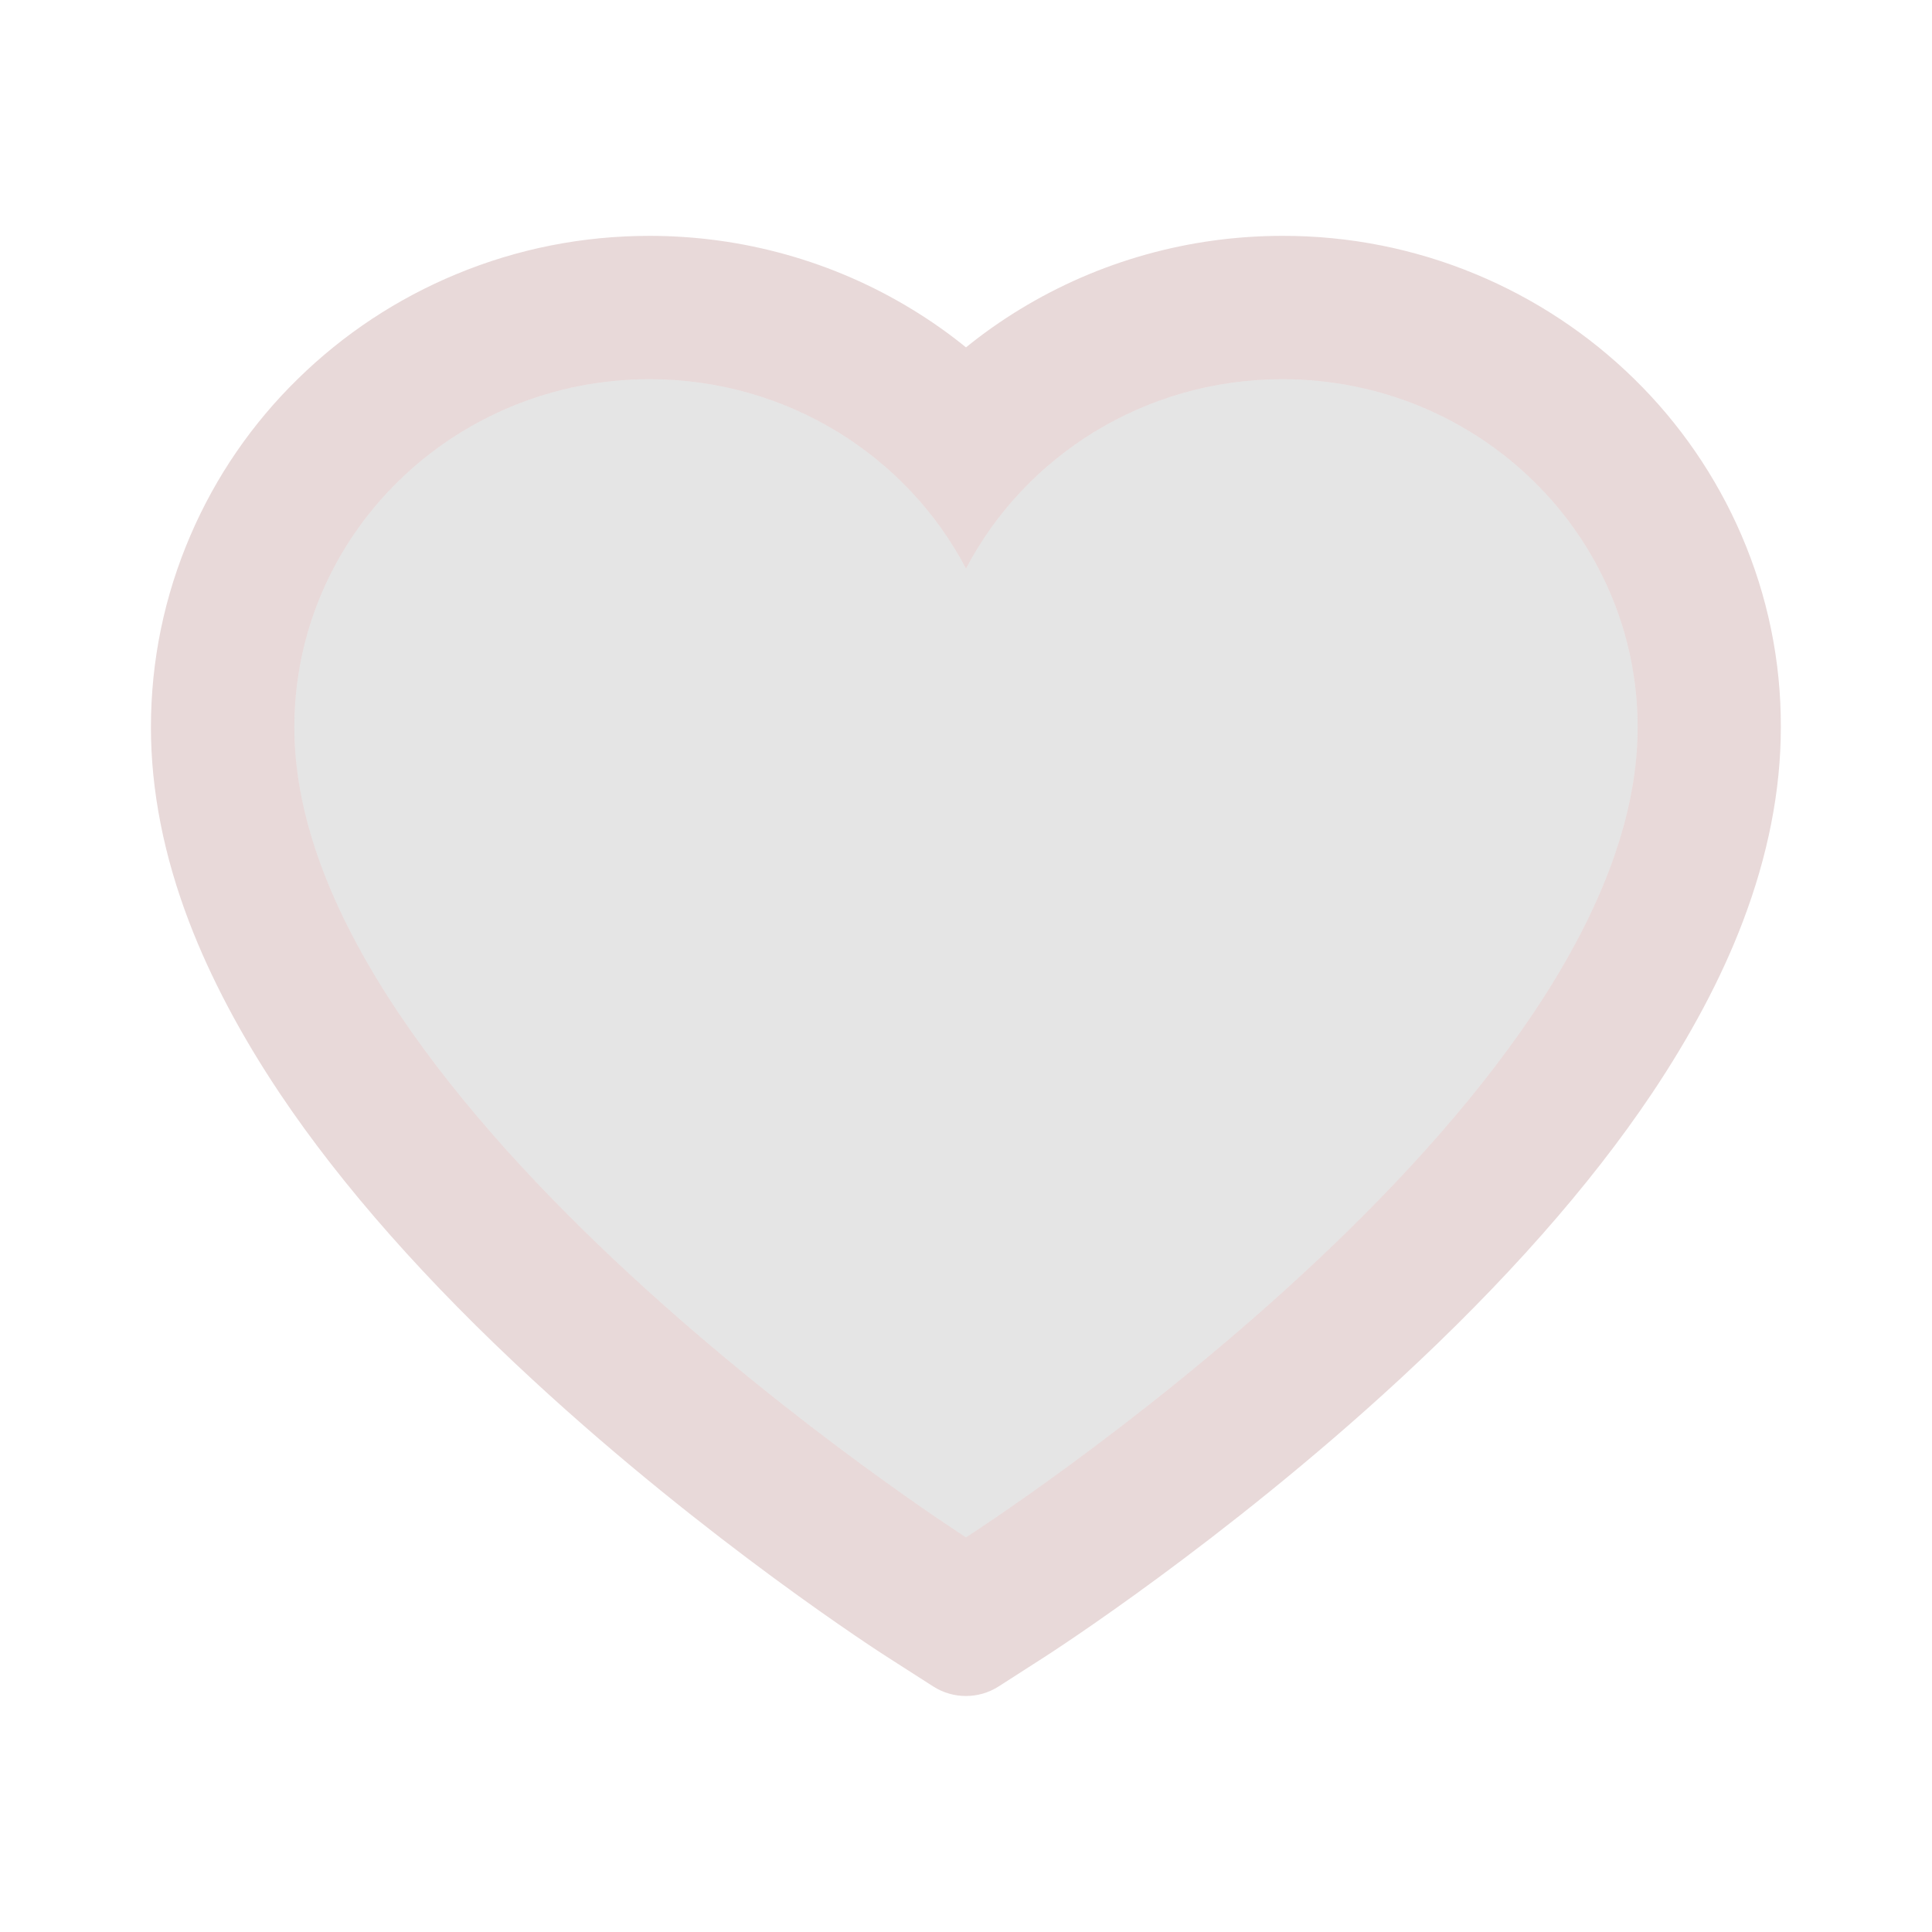 <svg width="25" height="25" viewBox="0 0 25 25" fill="none" xmlns="http://www.w3.org/2000/svg">
<g id="ant-design:heart-twotone">
<path id="Vector" d="M22.534 6.924C22.207 6.166 21.735 5.479 21.145 4.902C20.555 4.324 19.858 3.864 19.094 3.547C18.302 3.218 17.452 3.05 16.594 3.052C15.391 3.052 14.216 3.381 13.196 4.004C12.952 4.153 12.72 4.316 12.5 4.495C12.28 4.316 12.048 4.153 11.804 4.004C10.784 3.381 9.609 3.052 8.406 3.052C7.539 3.052 6.699 3.218 5.906 3.547C5.139 3.865 4.448 4.321 3.855 4.902C3.264 5.479 2.792 6.166 2.466 6.924C2.126 7.712 1.953 8.55 1.953 9.412C1.953 10.225 2.119 11.072 2.449 11.934C2.725 12.654 3.12 13.401 3.625 14.155C4.426 15.349 5.527 16.594 6.895 17.856C9.16 19.949 11.404 21.394 11.499 21.453L12.078 21.824C12.334 21.987 12.664 21.987 12.92 21.824L13.498 21.453C13.594 21.392 15.835 19.949 18.103 17.856C19.47 16.594 20.571 15.349 21.372 14.155C21.877 13.401 22.275 12.654 22.549 11.934C22.878 11.072 23.044 10.225 23.044 9.412C23.047 8.55 22.873 7.712 22.534 6.924ZM12.5 19.893C12.5 19.893 3.809 14.324 3.809 9.412C3.809 6.924 5.867 4.907 8.406 4.907C10.19 4.907 11.738 5.903 12.5 7.358C13.262 5.903 14.81 4.907 16.594 4.907C19.133 4.907 21.191 6.924 21.191 9.412C21.191 14.324 12.5 19.893 12.5 19.893Z" fill="#E8D9D9"/>
<g id="Group 5">
<path id="Vector_2" d="M16.594 4.907C14.81 4.907 13.262 5.903 12.5 7.358C11.738 5.903 10.19 4.907 8.406 4.907C5.867 4.907 3.809 6.924 3.809 9.412C3.809 14.324 12.5 19.893 12.5 19.893C12.5 19.893 21.191 14.324 21.191 9.412C21.191 6.924 19.133 4.907 16.594 4.907Z" fill="#545454" fill-opacity="0.15"/>
</g>
</g>
</svg>
